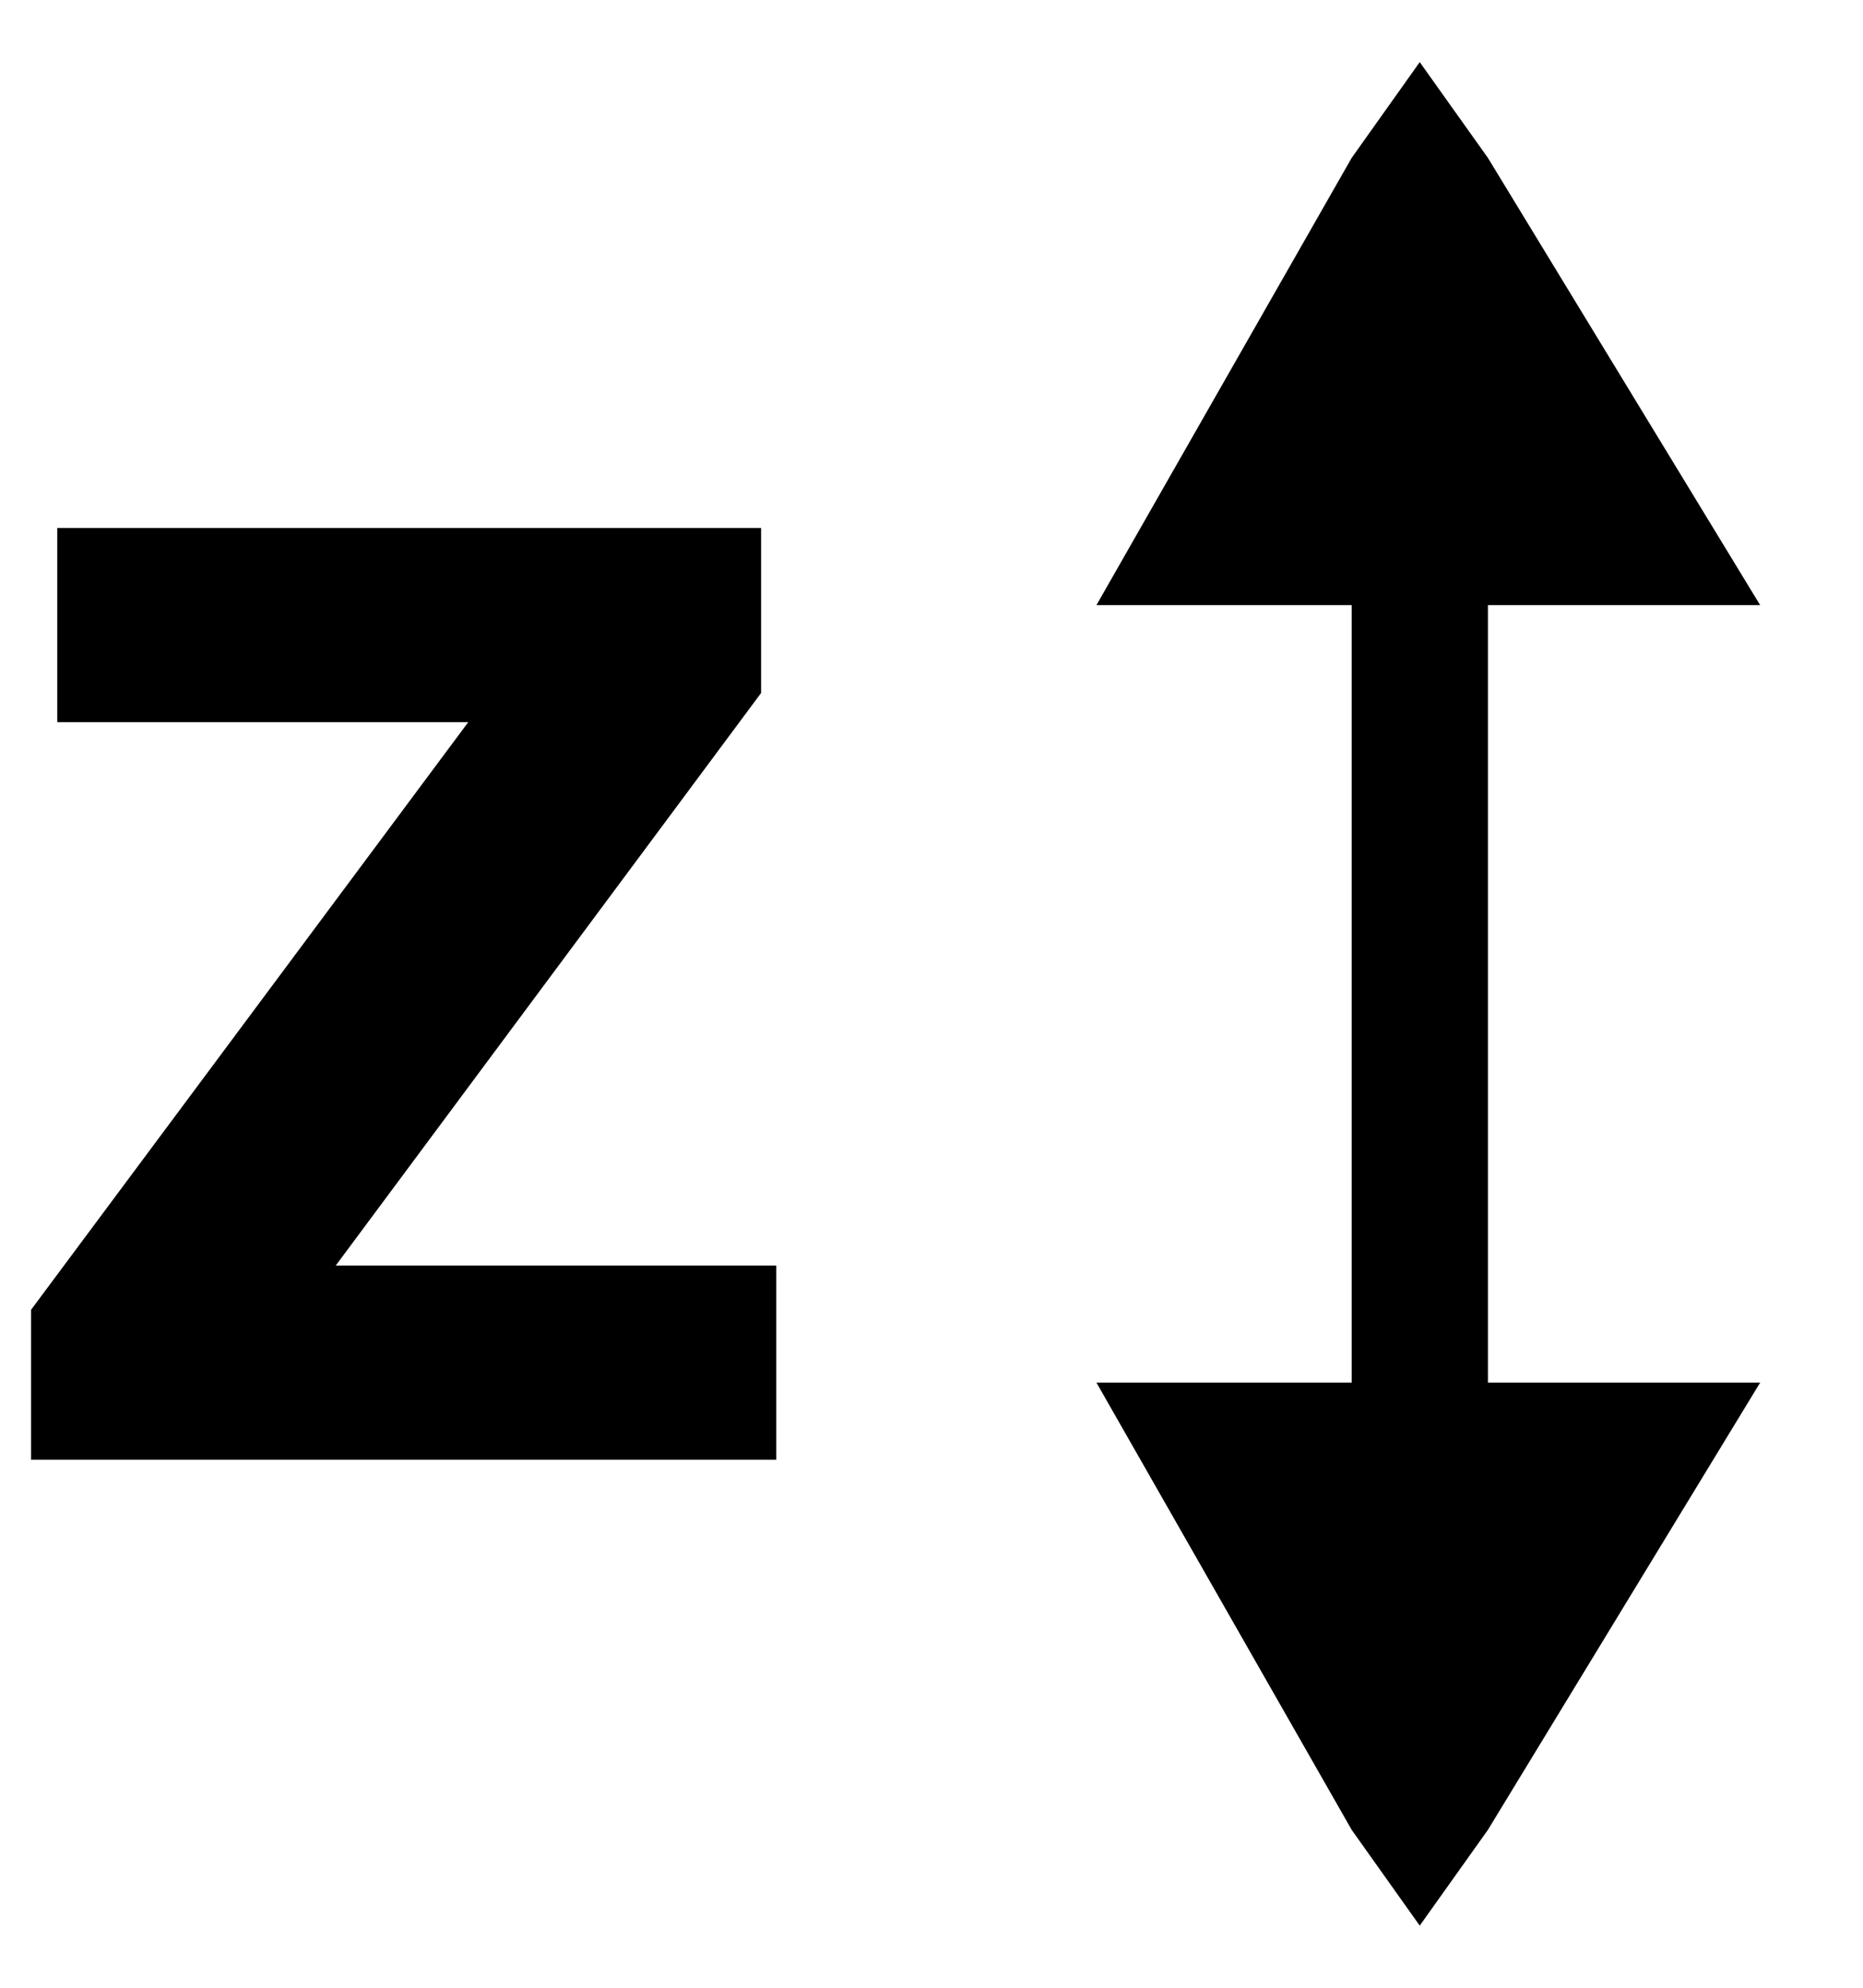 <svg xmlns="http://www.w3.org/2000/svg" width="15" height="16" viewBox="0 0 15 16" fill="currentColor">
  <path fill-rule="evenodd" clip-rule="evenodd" d="M11.98 11.129H14.172L11.98 14.729L11.431 15.5L10.883 14.729L8.828 11.129H10.883V4.871H8.828L10.883 1.271L11.431 0.5L11.98 1.271L14.172 4.871H11.98V11.129ZM0.25 11.75H6.25V10.187H2.703L6.128 5.578V4.25H0.461V5.813H3.77L0.25 10.543V11.75Z"/>
</svg>
